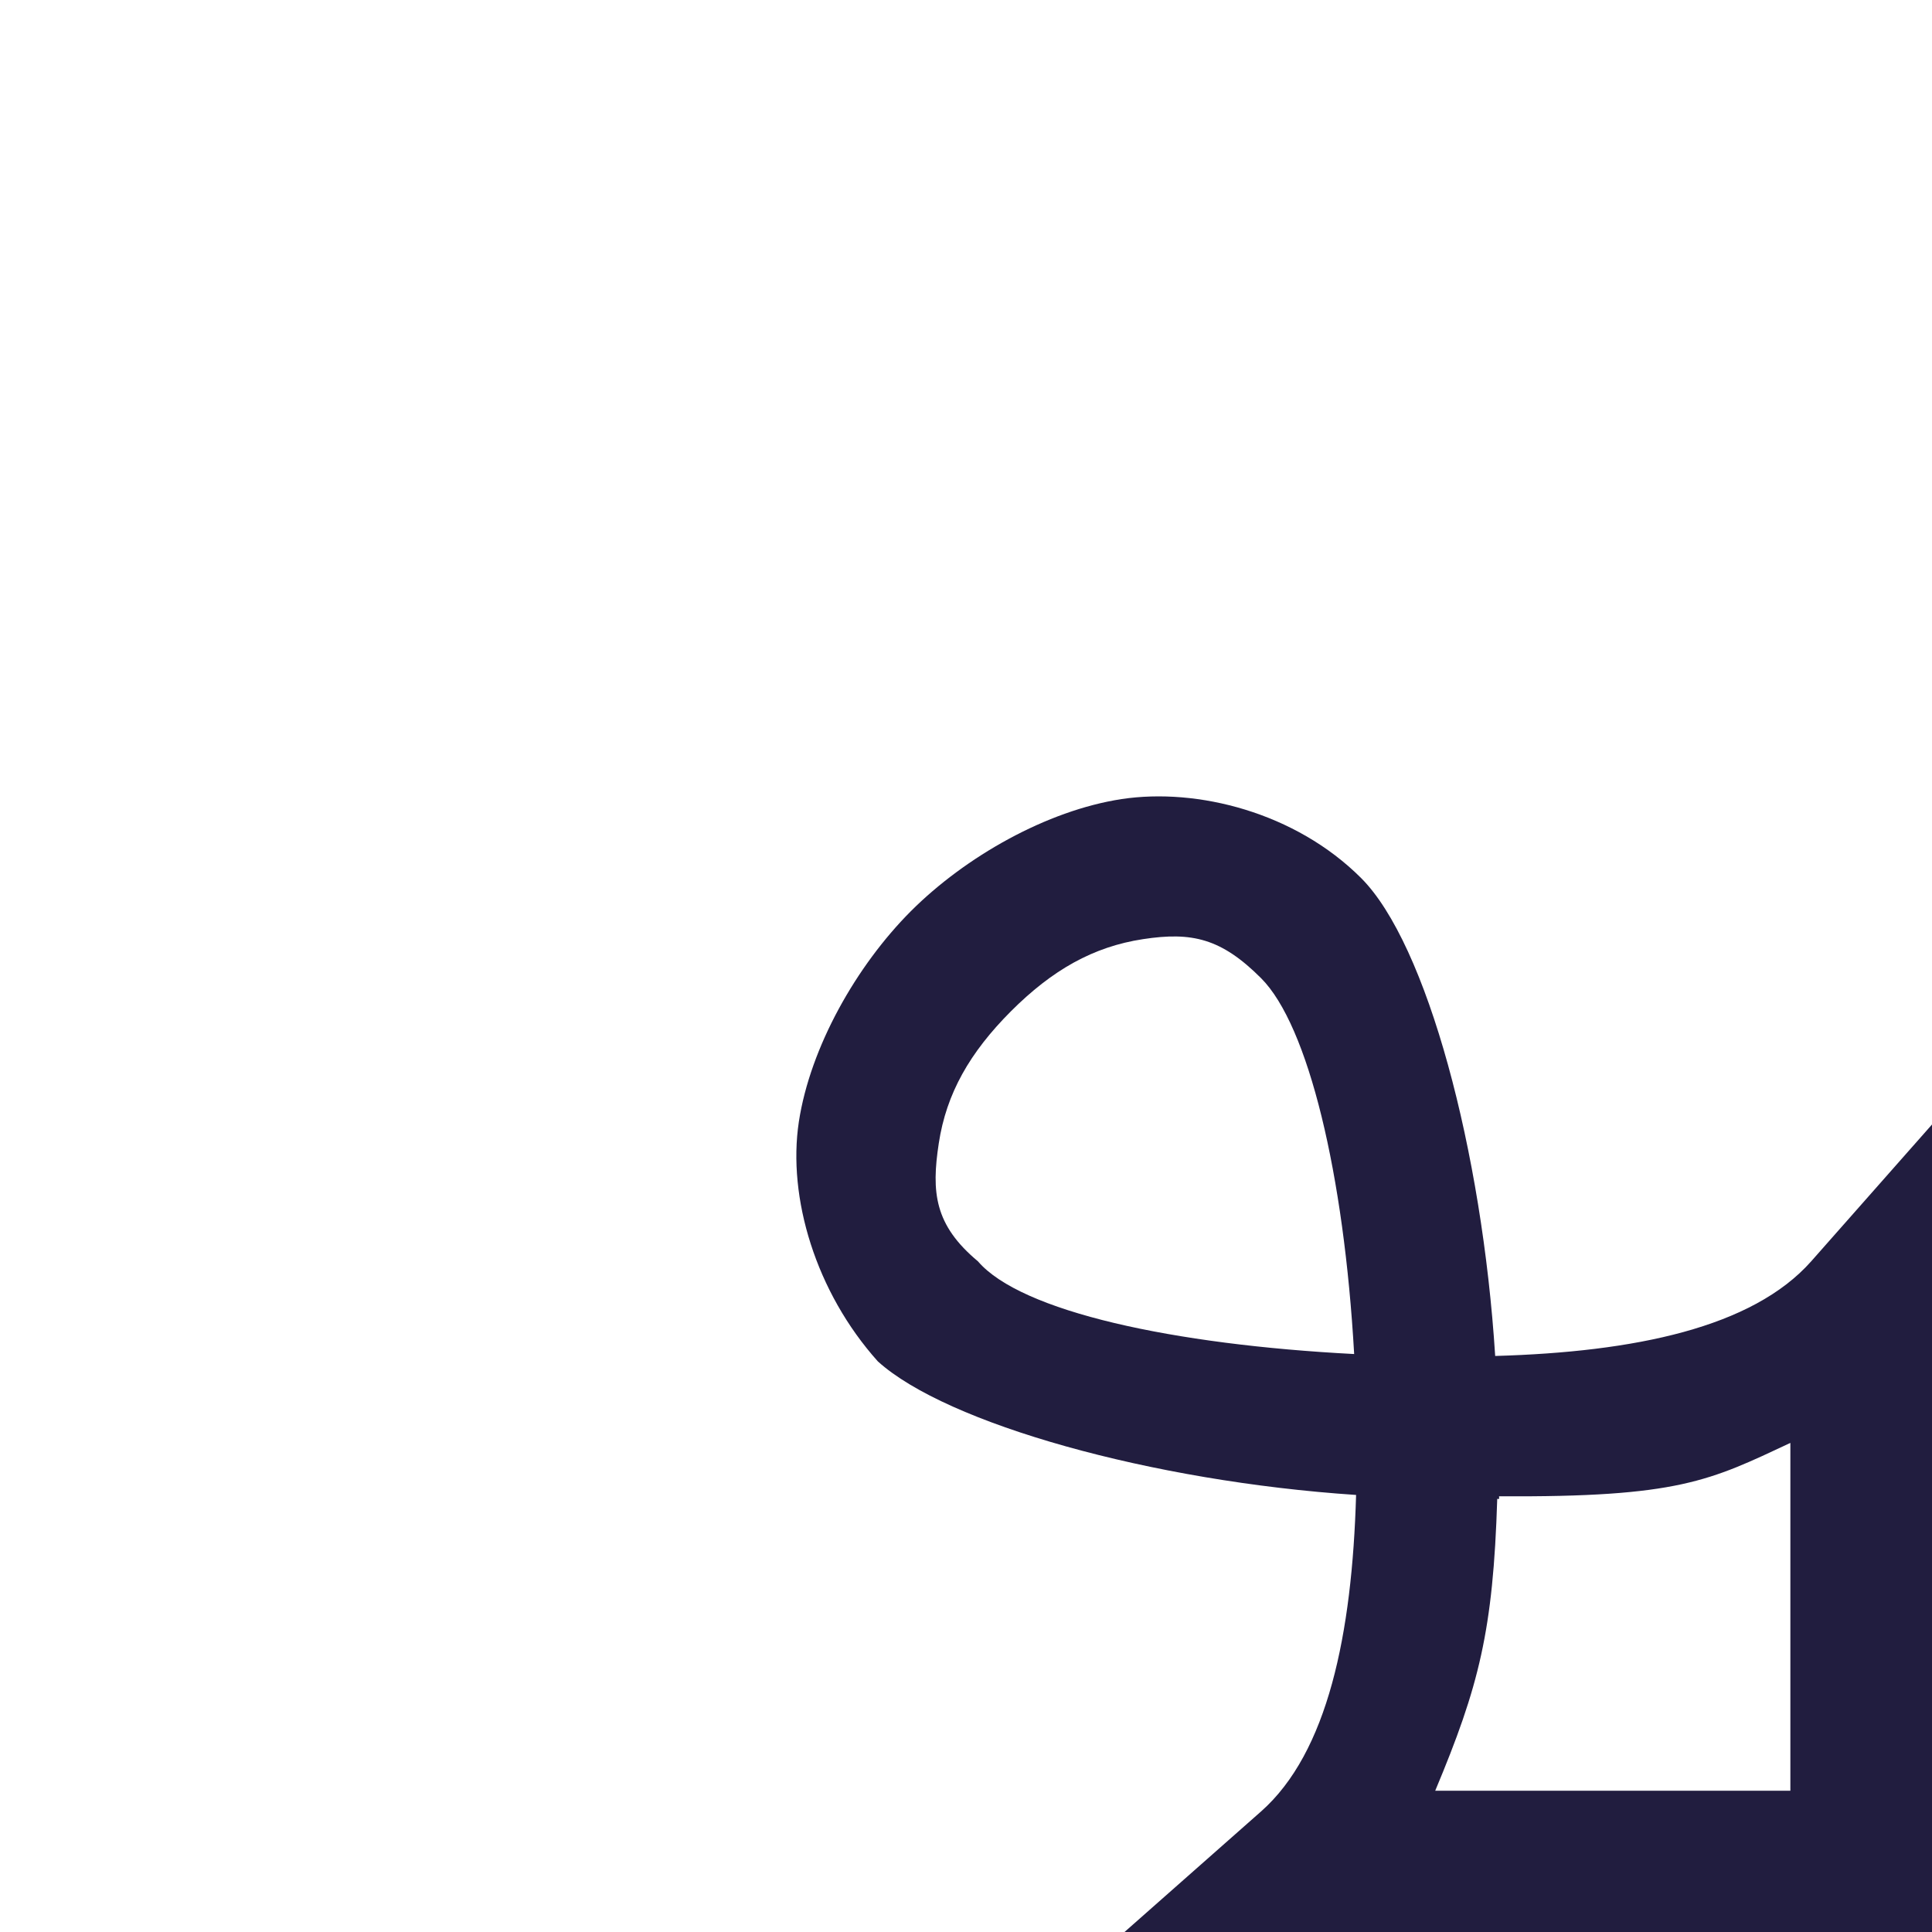 <?xml version="1.0" encoding="utf-8"?>
<svg viewBox="442.41 109.197 16.042 16.045" xmlns="http://www.w3.org/2000/svg">
  <path d="M 451.745 125.241 L 452.881 124.238 C 453.434 123.749 453.637 122.768 453.67 121.61 C 451.97 121.497 450.269 121.017 449.699 120.501 C 449.183 119.925 448.948 119.141 449.043 118.512 C 449.138 117.891 449.521 117.216 449.973 116.763 C 450.426 116.31 451.102 115.927 451.723 115.832 C 452.352 115.737 453.166 115.942 453.712 116.488 C 454.259 117.035 454.717 118.754 454.825 120.456 C 455.982 120.423 456.961 120.221 457.449 119.67 L 458.452 118.534 L 458.452 125.241 L 451.745 125.241 Z M 457.276 121.178 C 456.607 121.491 456.349 121.631 454.857 121.621 L 454.858 121.643 L 454.842 121.643 C 454.808 122.736 454.691 123.197 454.327 124.066 L 457.276 124.066 L 457.276 121.178 Z M 452.881 117.319 C 452.55 116.988 452.307 116.933 451.901 116.995 C 451.487 117.058 451.147 117.251 450.804 117.594 C 450.462 117.937 450.268 118.276 450.205 118.69 C 450.143 119.096 450.168 119.368 450.53 119.67 C 450.888 120.088 452.152 120.362 453.654 120.44 C 453.57 118.948 453.274 117.712 452.881 117.319 Z" style="fill: rgb(33, 29, 63);"/>
</svg>